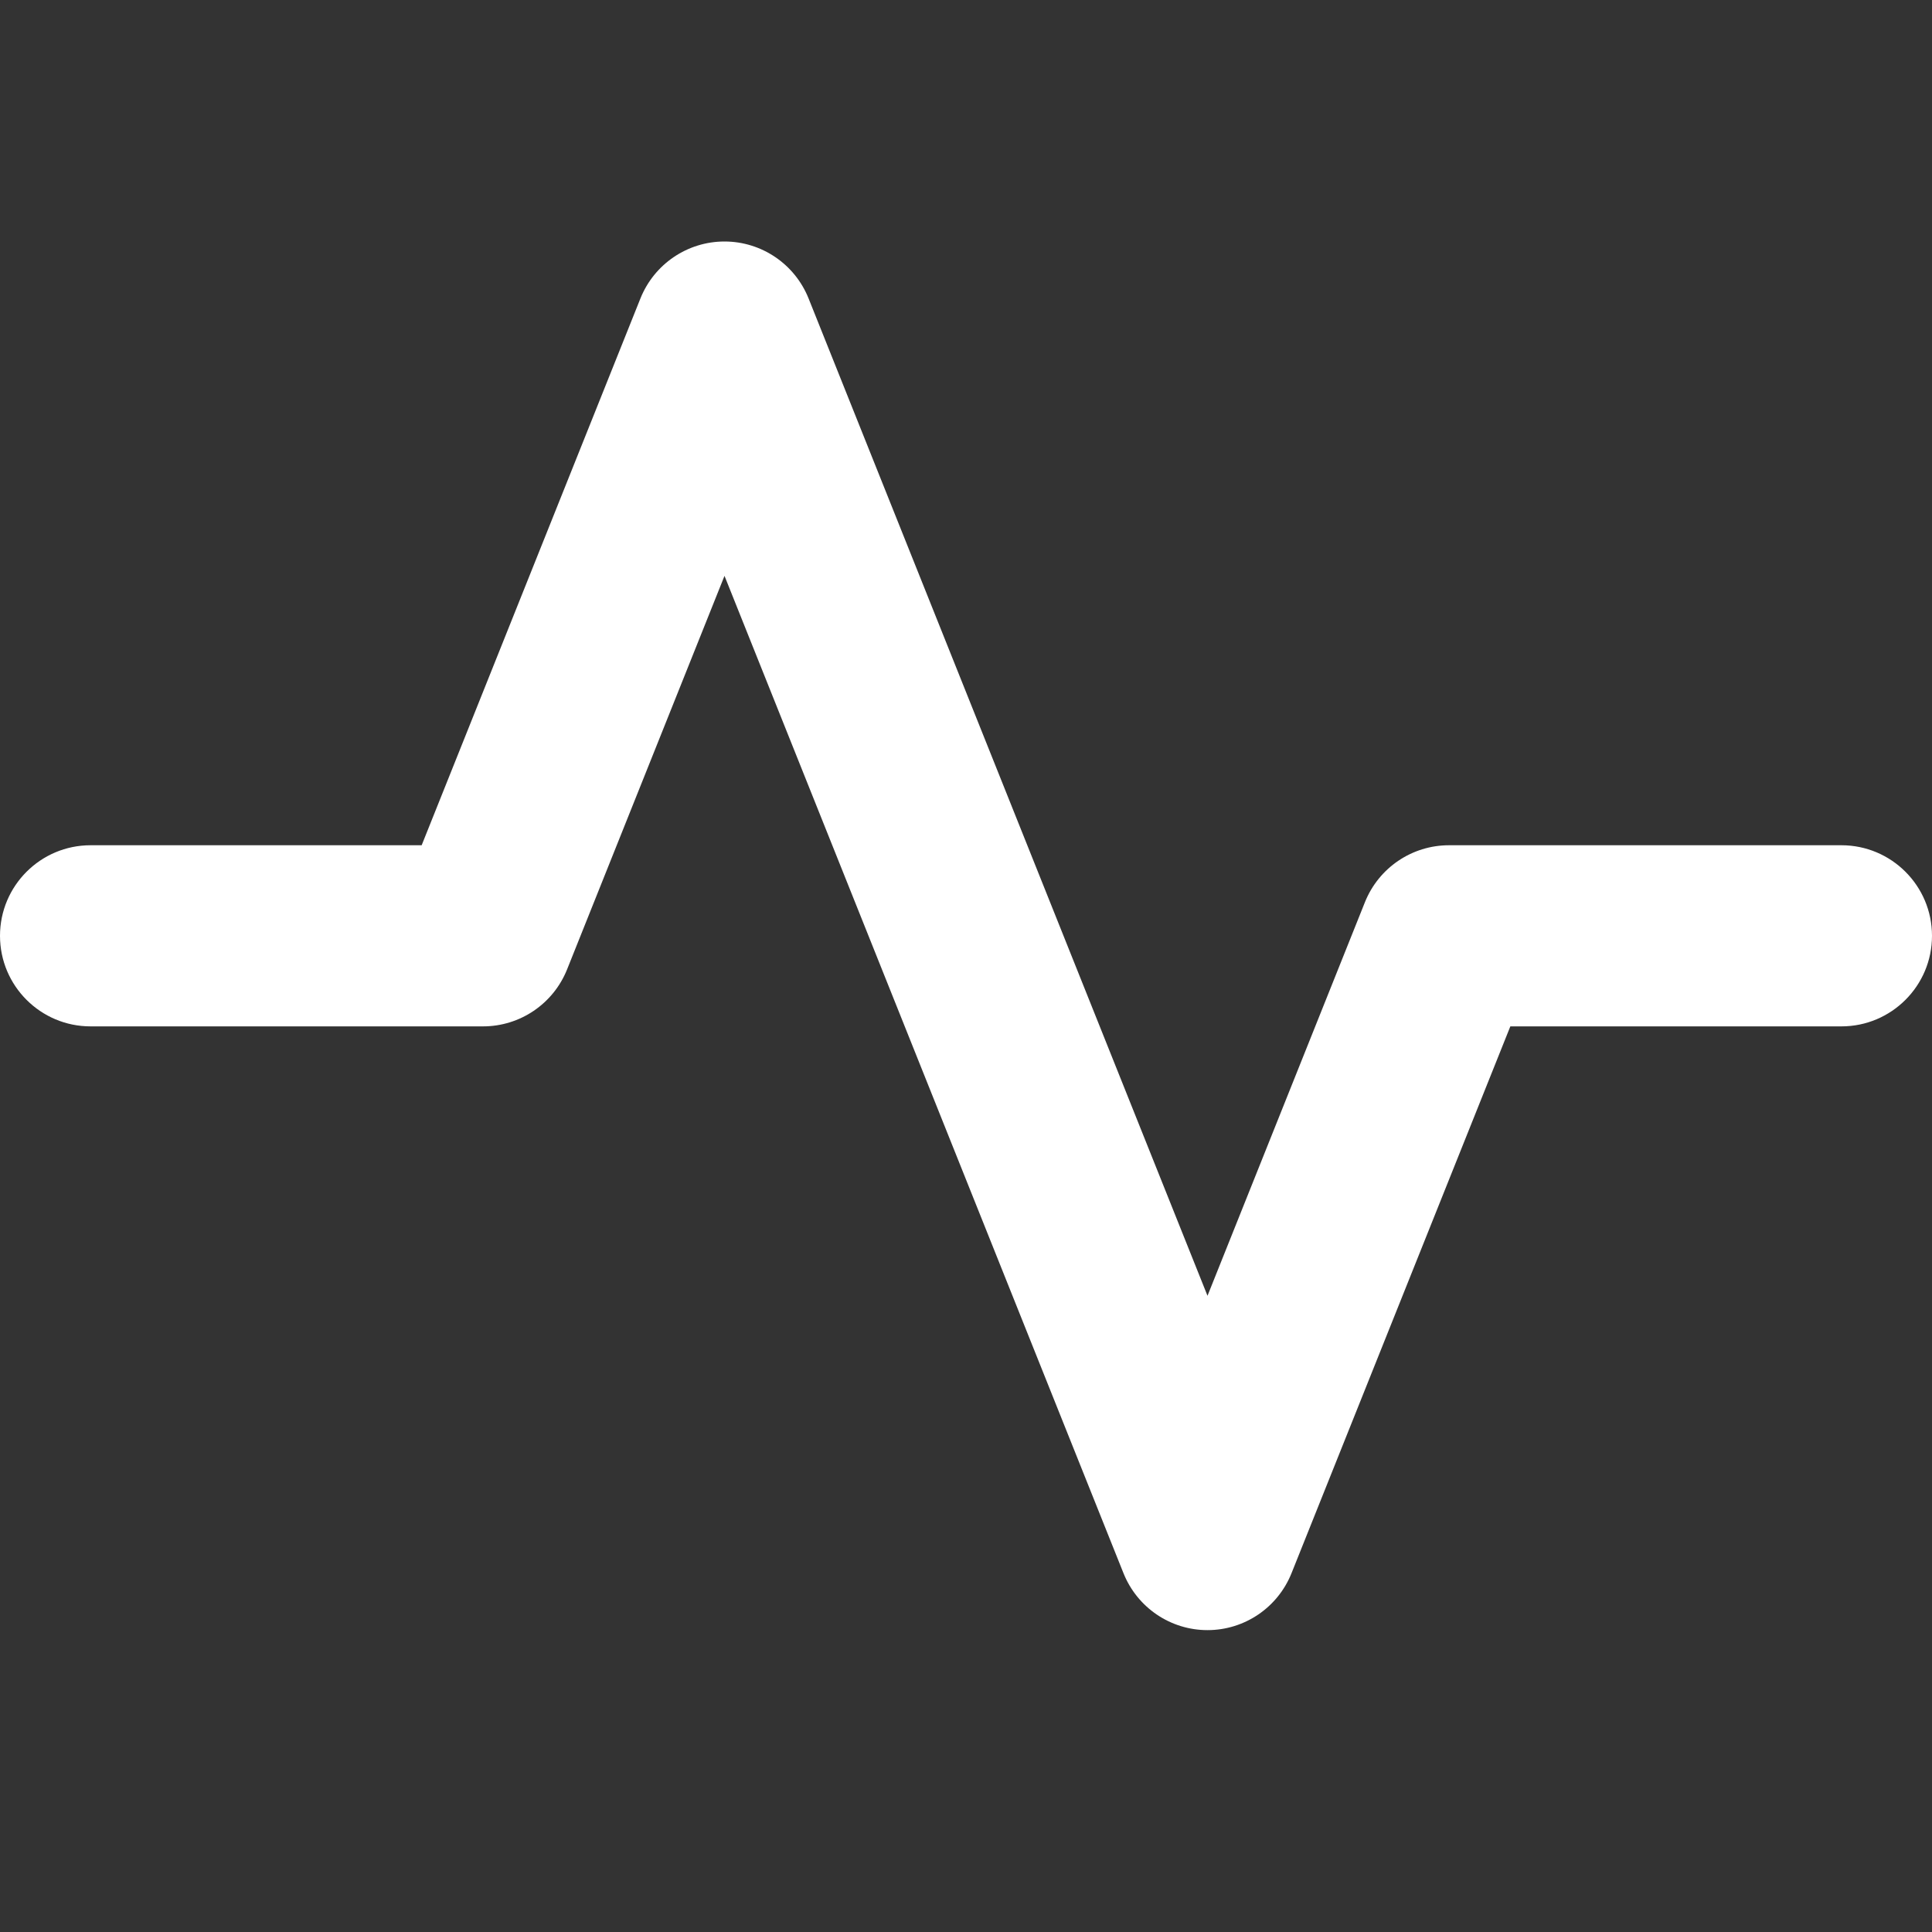 <svg width="16" height="16" viewBox="0 0 16 16" fill="none" xmlns="http://www.w3.org/2000/svg">
<rect x="0" y="0" width="16" height="16" fill="#333333" stroke="none"/>
<g id="pulse">
<path id="Icon" fill-rule="evenodd" clip-rule="evenodd" d="M6 2C6.307 2 6.582 2.187 6.696 2.471L10 10.731L11.304 7.471C11.418 7.187 11.693 7 12 7H15.25C15.664 7 16 7.336 16 7.75C16 8.164 15.664 8.5 15.25 8.5H12.508L10.696 13.028C10.582 13.313 10.307 13.5 10 13.5C9.693 13.5 9.418 13.313 9.304 13.028L6 4.769L4.696 8.029C4.582 8.313 4.307 8.5 4 8.5H0.75C0.336 8.5 0 8.164 0 7.75C0 7.336 0.336 7 0.75 7H3.492L5.304 2.471C5.418 2.187 5.693 2 6 2Z" fill="white"/>
</g>
</svg>
